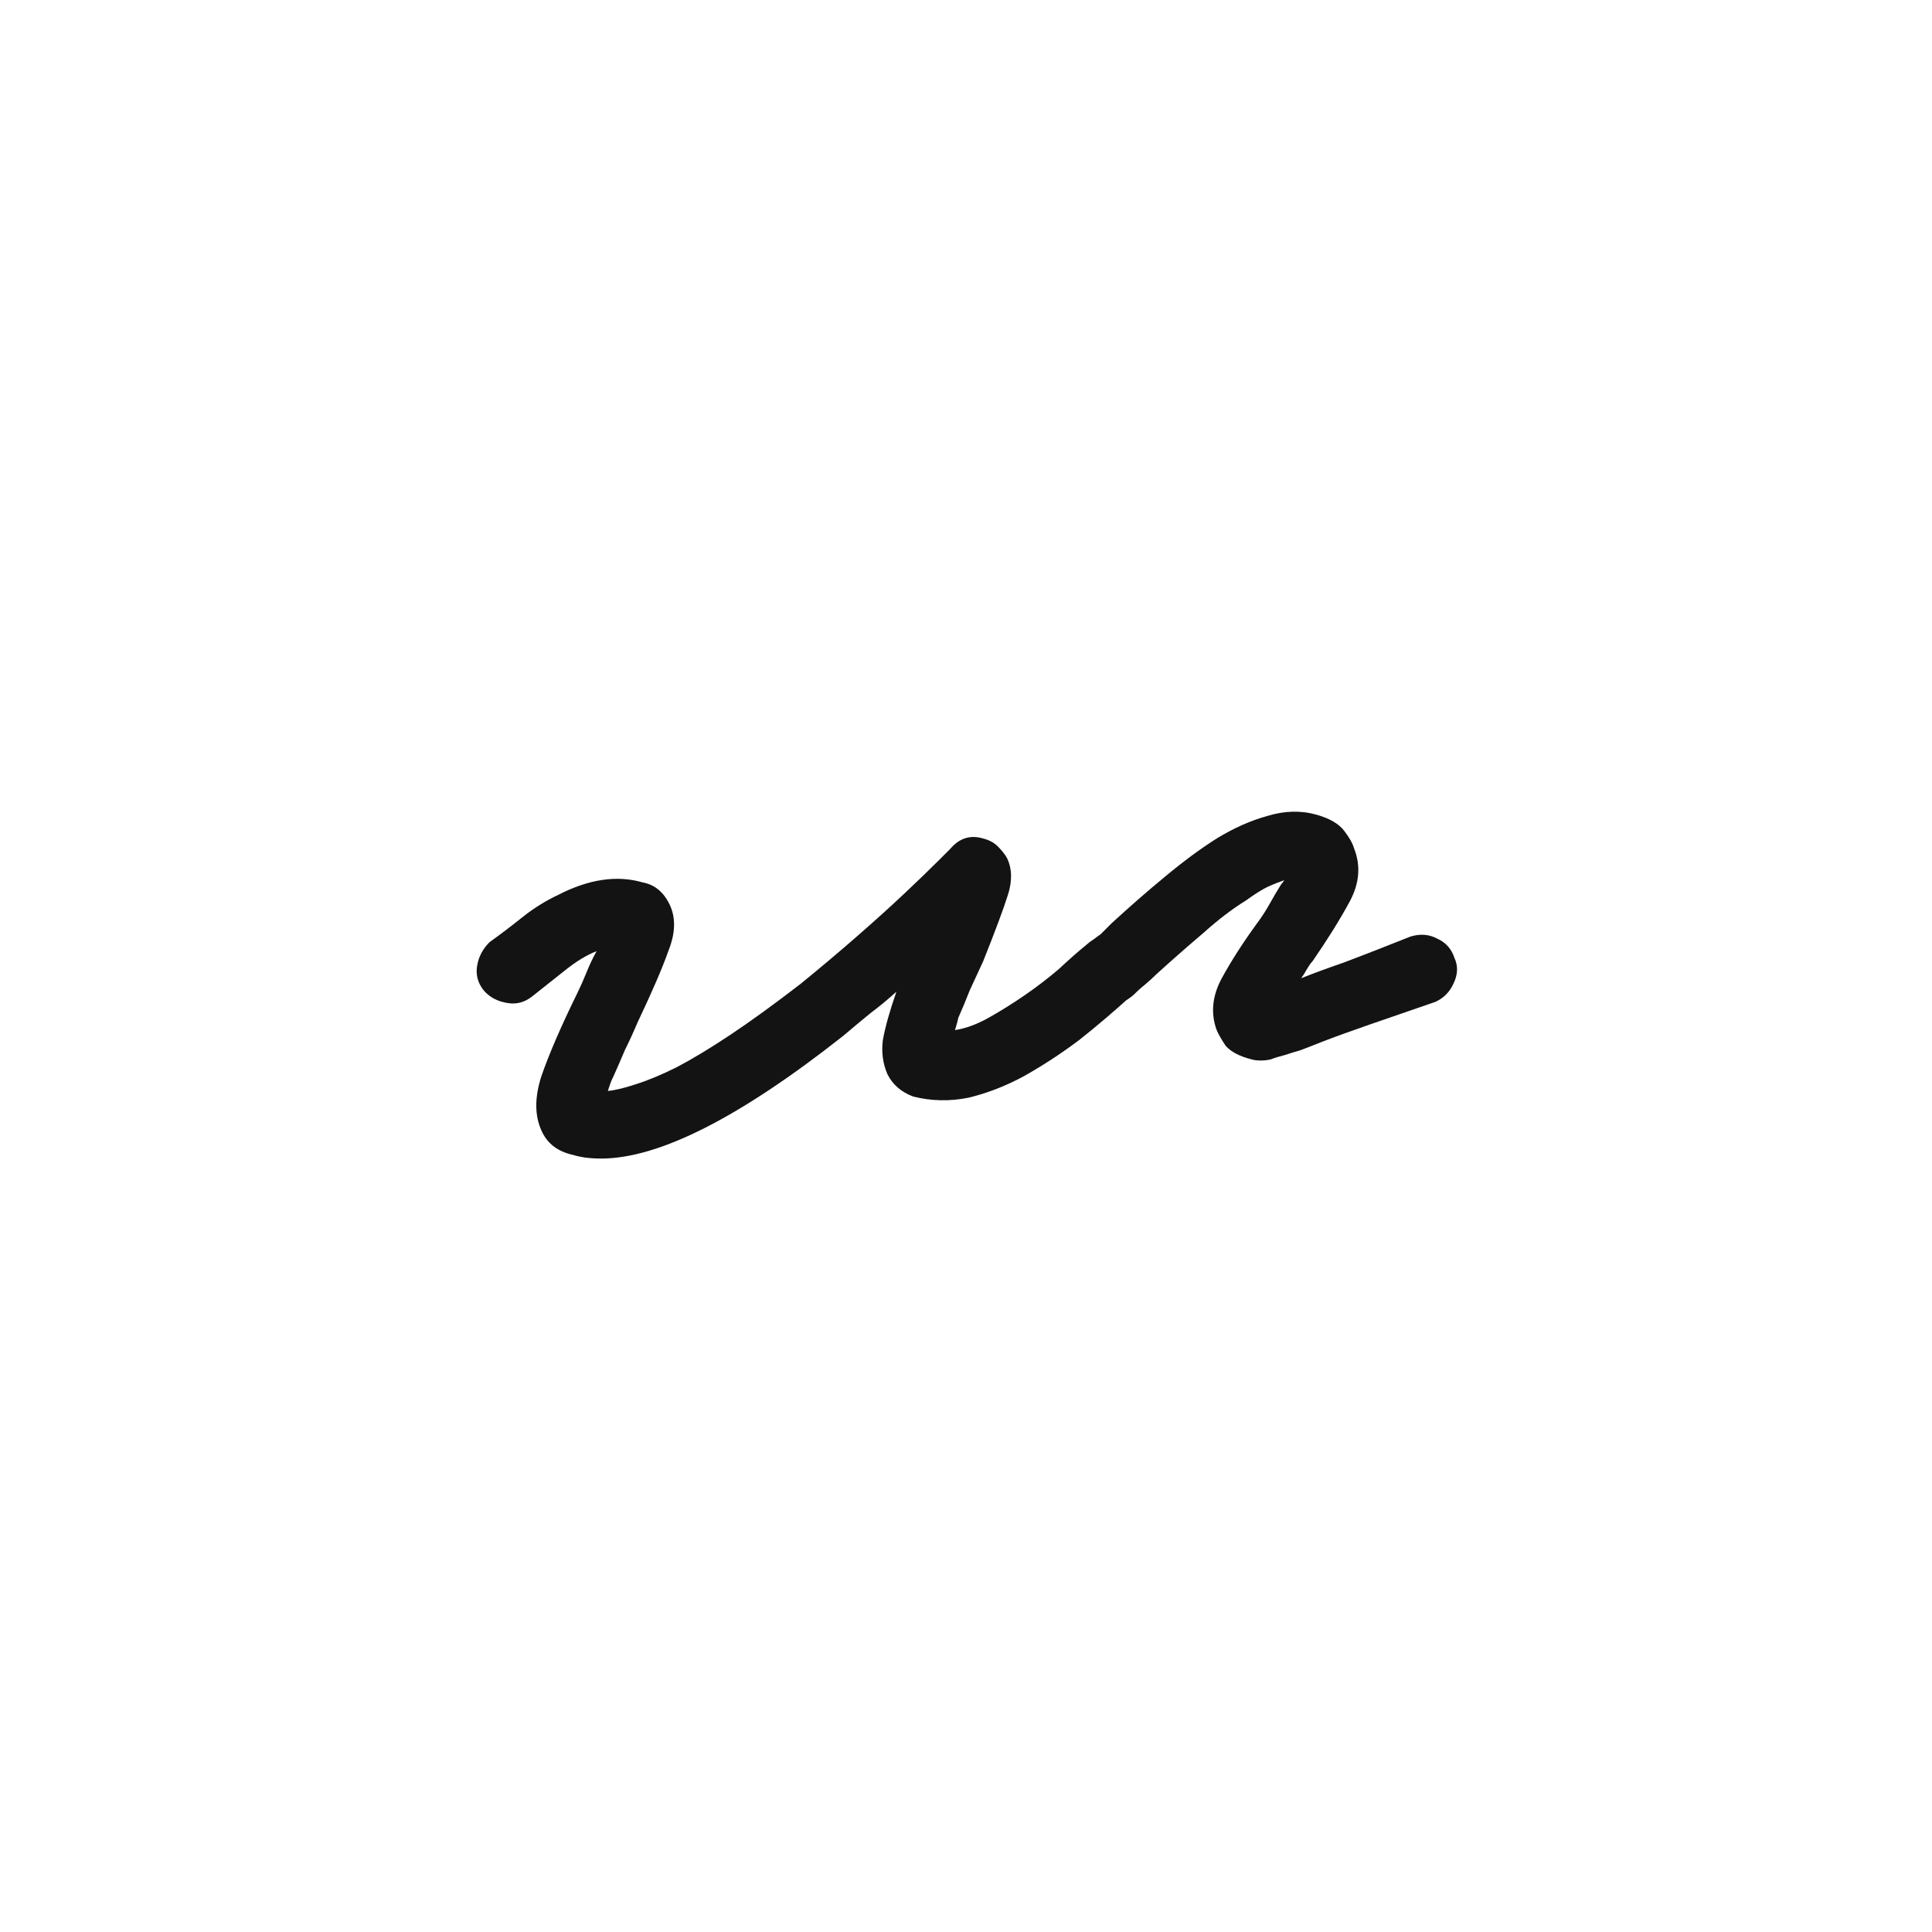 <svg width="24" height="24" viewBox="0 0 24 24" fill="none" xmlns="http://www.w3.org/2000/svg">
<path d="M7.467 14.392C7.392 14.392 7.322 14.387 7.257 14.378C7.201 14.369 7.14 14.355 7.075 14.336C6.907 14.289 6.79 14.191 6.725 14.042C6.641 13.855 6.641 13.631 6.725 13.37C6.818 13.099 6.967 12.754 7.173 12.334C7.21 12.259 7.247 12.175 7.285 12.082C7.322 11.989 7.364 11.9 7.411 11.816C7.289 11.863 7.159 11.942 7.019 12.054C6.888 12.157 6.753 12.264 6.613 12.376C6.519 12.451 6.417 12.479 6.305 12.46C6.183 12.441 6.085 12.39 6.011 12.306C5.936 12.213 5.908 12.11 5.927 11.998C5.945 11.886 5.997 11.788 6.081 11.704C6.211 11.611 6.347 11.508 6.487 11.396C6.627 11.284 6.776 11.191 6.935 11.116C7.317 10.92 7.667 10.869 7.985 10.962C8.134 10.99 8.246 11.083 8.321 11.242C8.395 11.401 8.391 11.587 8.307 11.802C8.232 12.017 8.101 12.32 7.915 12.712C7.868 12.824 7.817 12.936 7.761 13.048C7.714 13.16 7.667 13.267 7.621 13.37C7.602 13.407 7.588 13.44 7.579 13.468C7.569 13.496 7.56 13.524 7.551 13.552C7.644 13.543 7.761 13.515 7.901 13.468C8.05 13.421 8.218 13.351 8.405 13.258C8.601 13.155 8.825 13.02 9.077 12.852C9.329 12.684 9.618 12.474 9.945 12.222C10.197 12.017 10.435 11.816 10.659 11.62C10.883 11.424 11.079 11.247 11.247 11.088C11.415 10.929 11.55 10.799 11.653 10.696C11.755 10.593 11.807 10.542 11.807 10.542C11.919 10.411 12.054 10.369 12.213 10.416C12.287 10.435 12.348 10.467 12.395 10.514C12.441 10.561 12.479 10.607 12.507 10.654C12.572 10.785 12.577 10.939 12.521 11.116C12.465 11.293 12.362 11.569 12.213 11.942C12.157 12.063 12.101 12.185 12.045 12.306C11.998 12.427 11.951 12.539 11.905 12.642C11.895 12.689 11.881 12.74 11.863 12.796C11.993 12.777 12.133 12.726 12.283 12.642C12.432 12.558 12.581 12.465 12.731 12.362C12.88 12.259 13.02 12.152 13.151 12.04C13.281 11.919 13.398 11.816 13.501 11.732C13.594 11.648 13.697 11.611 13.809 11.62C13.921 11.629 14.019 11.676 14.103 11.76C14.177 11.853 14.21 11.956 14.201 12.068C14.201 12.18 14.154 12.278 14.061 12.362C13.846 12.558 13.627 12.745 13.403 12.922C13.179 13.09 12.95 13.239 12.717 13.37C12.493 13.491 12.264 13.58 12.031 13.636C11.797 13.683 11.569 13.678 11.345 13.622C11.195 13.566 11.088 13.473 11.023 13.342C10.967 13.211 10.948 13.071 10.967 12.922C10.995 12.763 11.051 12.563 11.135 12.32C11.032 12.413 10.925 12.502 10.813 12.586C10.71 12.67 10.598 12.763 10.477 12.866C9.189 13.883 8.185 14.392 7.467 14.392Z" fill="#131313"/>
<path d="M15.66 13.174C15.613 13.174 15.576 13.169 15.548 13.16C15.399 13.123 15.291 13.066 15.226 12.992C15.17 12.908 15.133 12.842 15.114 12.796C15.039 12.591 15.058 12.38 15.17 12.166C15.291 11.942 15.441 11.709 15.618 11.466C15.674 11.391 15.725 11.312 15.772 11.228C15.819 11.144 15.865 11.065 15.912 10.99C15.921 10.98 15.935 10.962 15.954 10.934C15.898 10.953 15.828 10.98 15.744 11.018C15.669 11.055 15.581 11.111 15.478 11.186C15.31 11.289 15.133 11.424 14.946 11.592C14.759 11.751 14.568 11.918 14.372 12.096C14.325 12.143 14.274 12.189 14.218 12.236C14.171 12.273 14.125 12.315 14.078 12.362C13.994 12.437 13.896 12.474 13.784 12.474C13.663 12.464 13.565 12.413 13.49 12.32C13.406 12.236 13.369 12.138 13.378 12.026C13.387 11.905 13.434 11.806 13.518 11.732C13.565 11.685 13.616 11.643 13.672 11.606C13.719 11.559 13.765 11.512 13.812 11.466C14.036 11.261 14.255 11.069 14.47 10.892C14.694 10.705 14.909 10.546 15.114 10.416C15.329 10.285 15.539 10.192 15.744 10.136C15.959 10.07 16.164 10.066 16.36 10.122C16.519 10.168 16.631 10.234 16.696 10.318C16.761 10.402 16.803 10.476 16.822 10.542C16.906 10.757 16.887 10.976 16.766 11.2C16.645 11.424 16.491 11.671 16.304 11.942C16.285 11.96 16.262 11.993 16.234 12.04C16.215 12.077 16.192 12.114 16.164 12.152C16.304 12.096 16.481 12.03 16.696 11.956C16.92 11.872 17.195 11.764 17.522 11.634C17.643 11.597 17.755 11.606 17.858 11.662C17.961 11.709 18.031 11.788 18.068 11.9C18.115 12.002 18.11 12.11 18.054 12.222C18.007 12.325 17.933 12.399 17.83 12.446C17.531 12.549 17.261 12.642 17.018 12.726C16.775 12.81 16.57 12.884 16.402 12.95C16.309 12.987 16.225 13.02 16.15 13.048C16.085 13.066 16.024 13.085 15.968 13.104C15.893 13.123 15.833 13.141 15.786 13.16C15.749 13.169 15.707 13.174 15.66 13.174Z" fill="#131313"/>
</svg>
